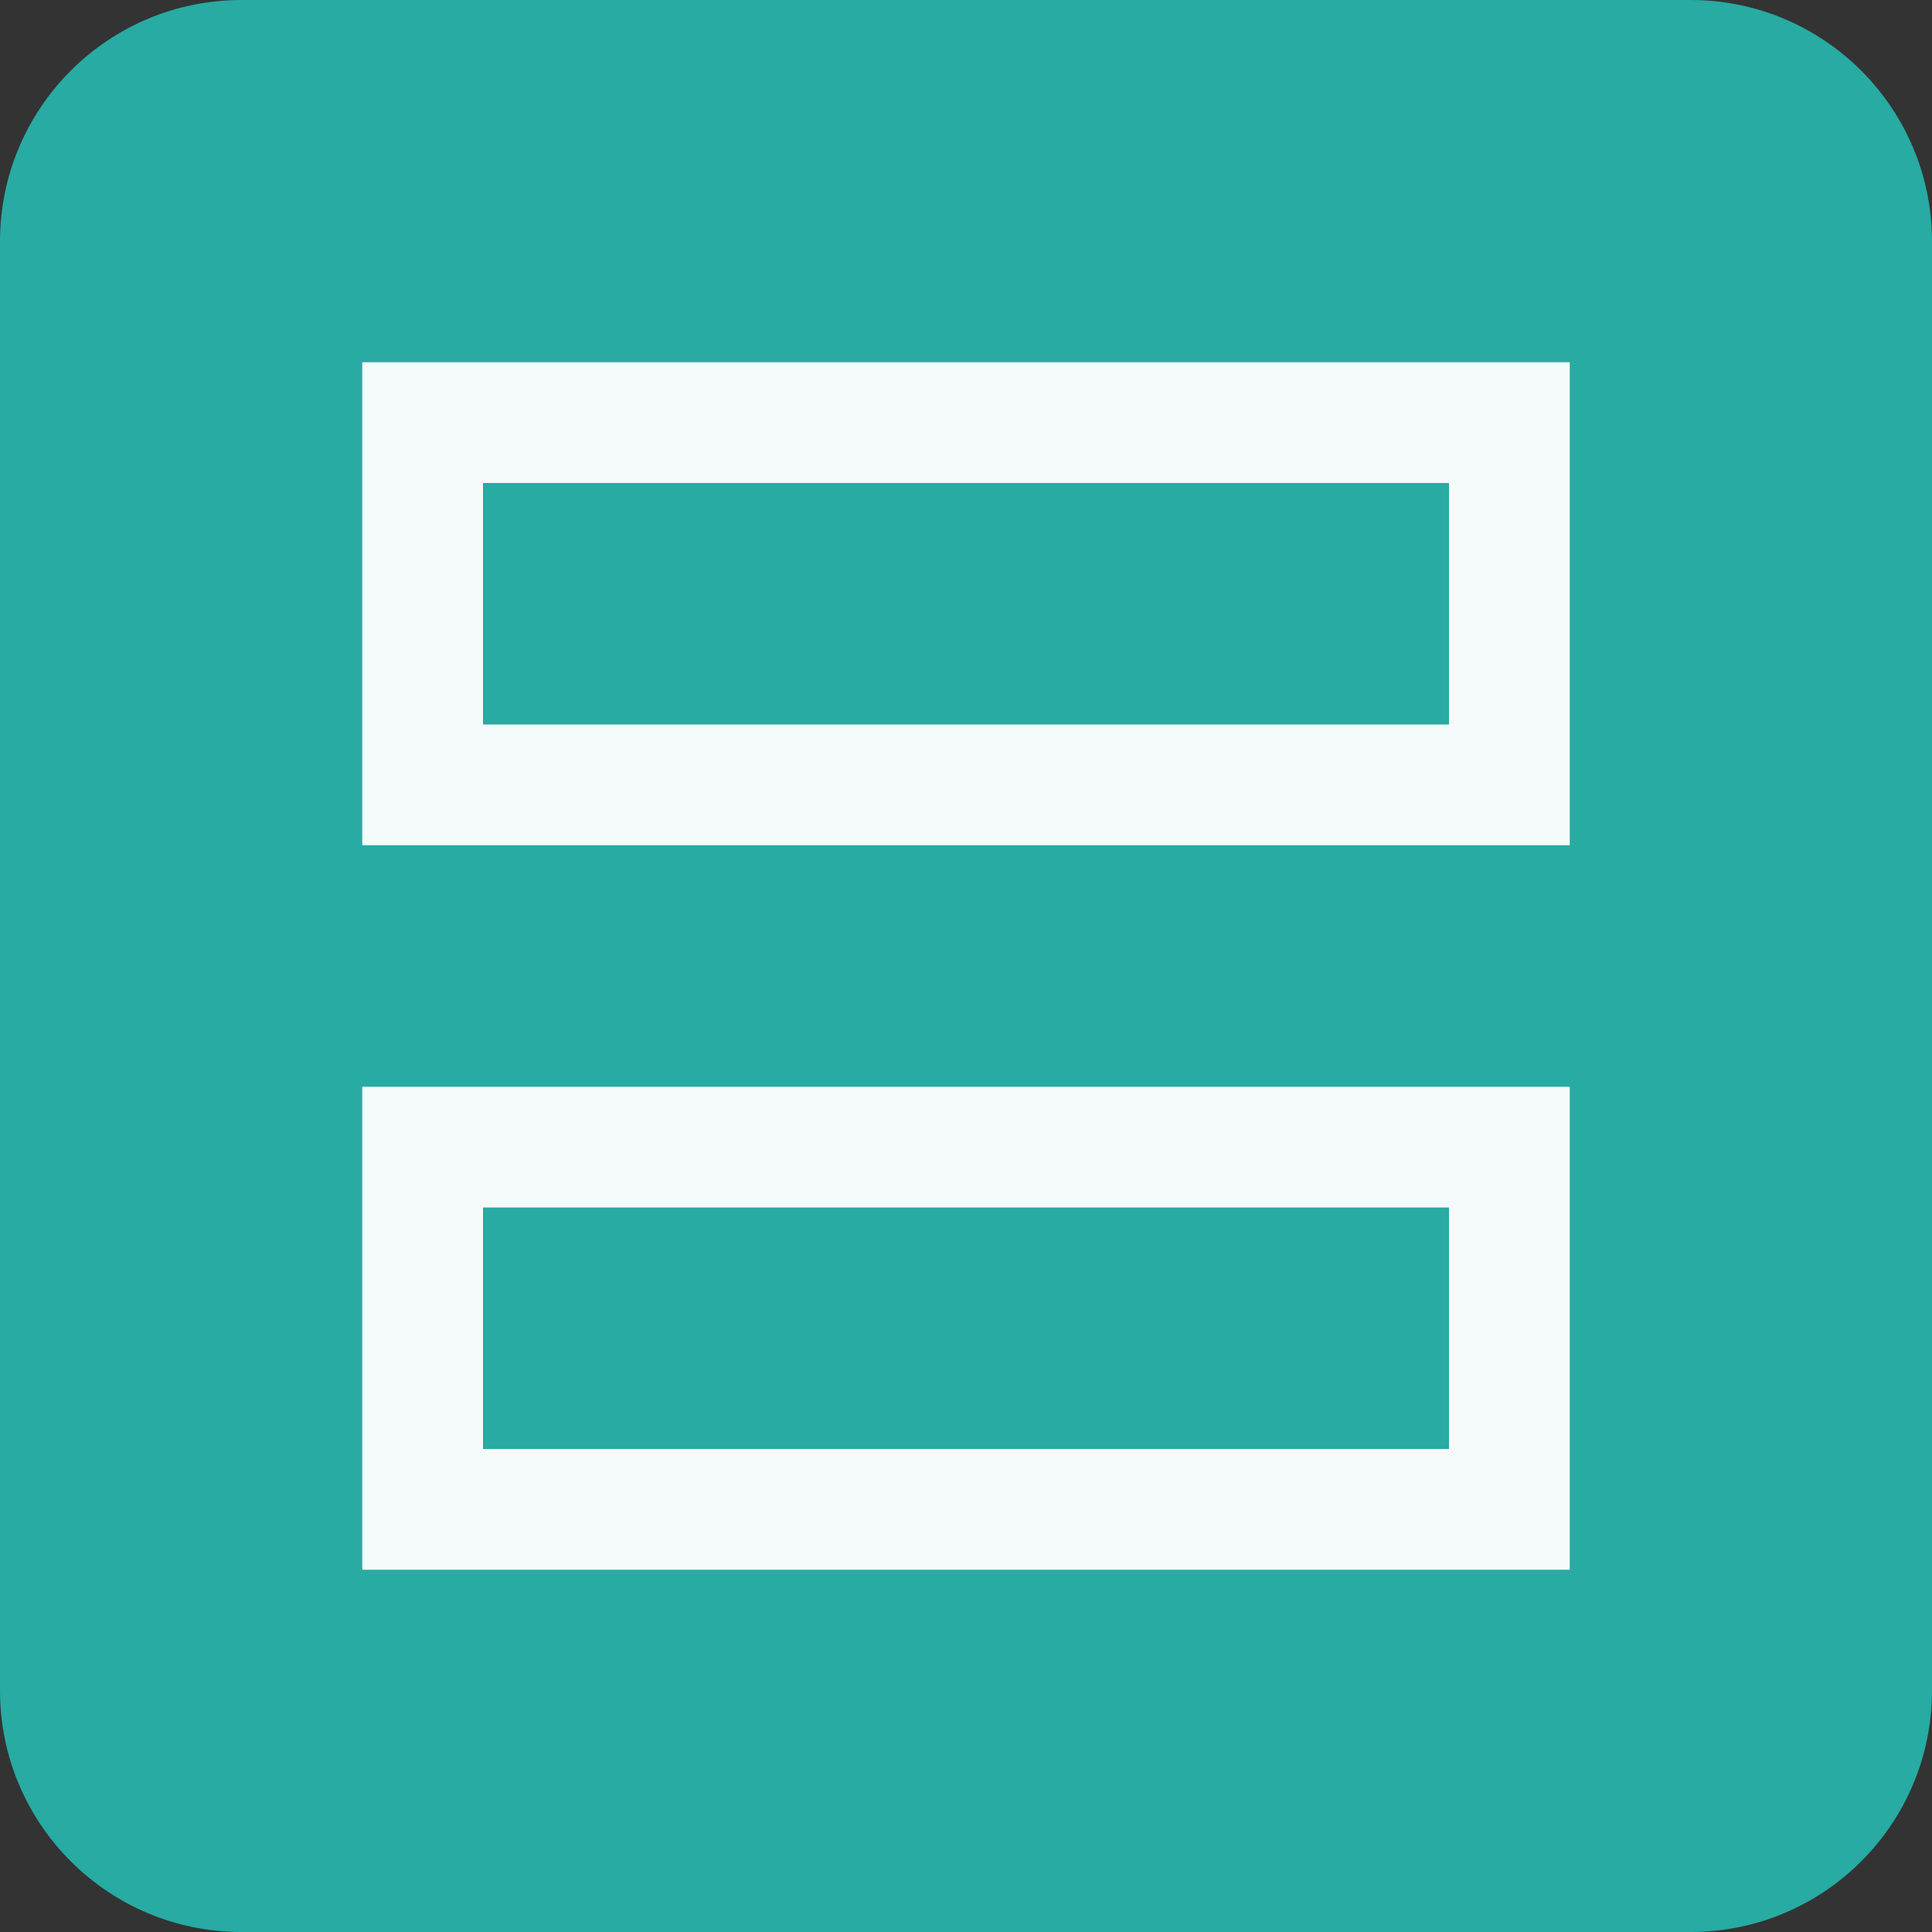 <svg width="16" height="16" viewBox="0 0 16 16" fill="none" xmlns="http://www.w3.org/2000/svg">
<rect x="0" y="0" width="16" height="16" fill="#333333" stroke="none"/>
<path d="M14 0H2C0.895 0 0 0.895 0 2V14C0 15.105 0.895 16 2 16H14C15.105 16 16 15.105 16 14V2C16 0.895 15.105 0 14 0Z" fill="#27ABA3"/>
<path fill-rule="evenodd" clip-rule="evenodd" d="M12 4H4V6H12V4ZM3 3V7H13V3H3Z" fill="white" fill-opacity="0.95"/>
<path fill-rule="evenodd" clip-rule="evenodd" d="M12 10H4V12H12V10ZM3 9V13H13V9H3Z" fill="white" fill-opacity="0.95"/>
</svg>
